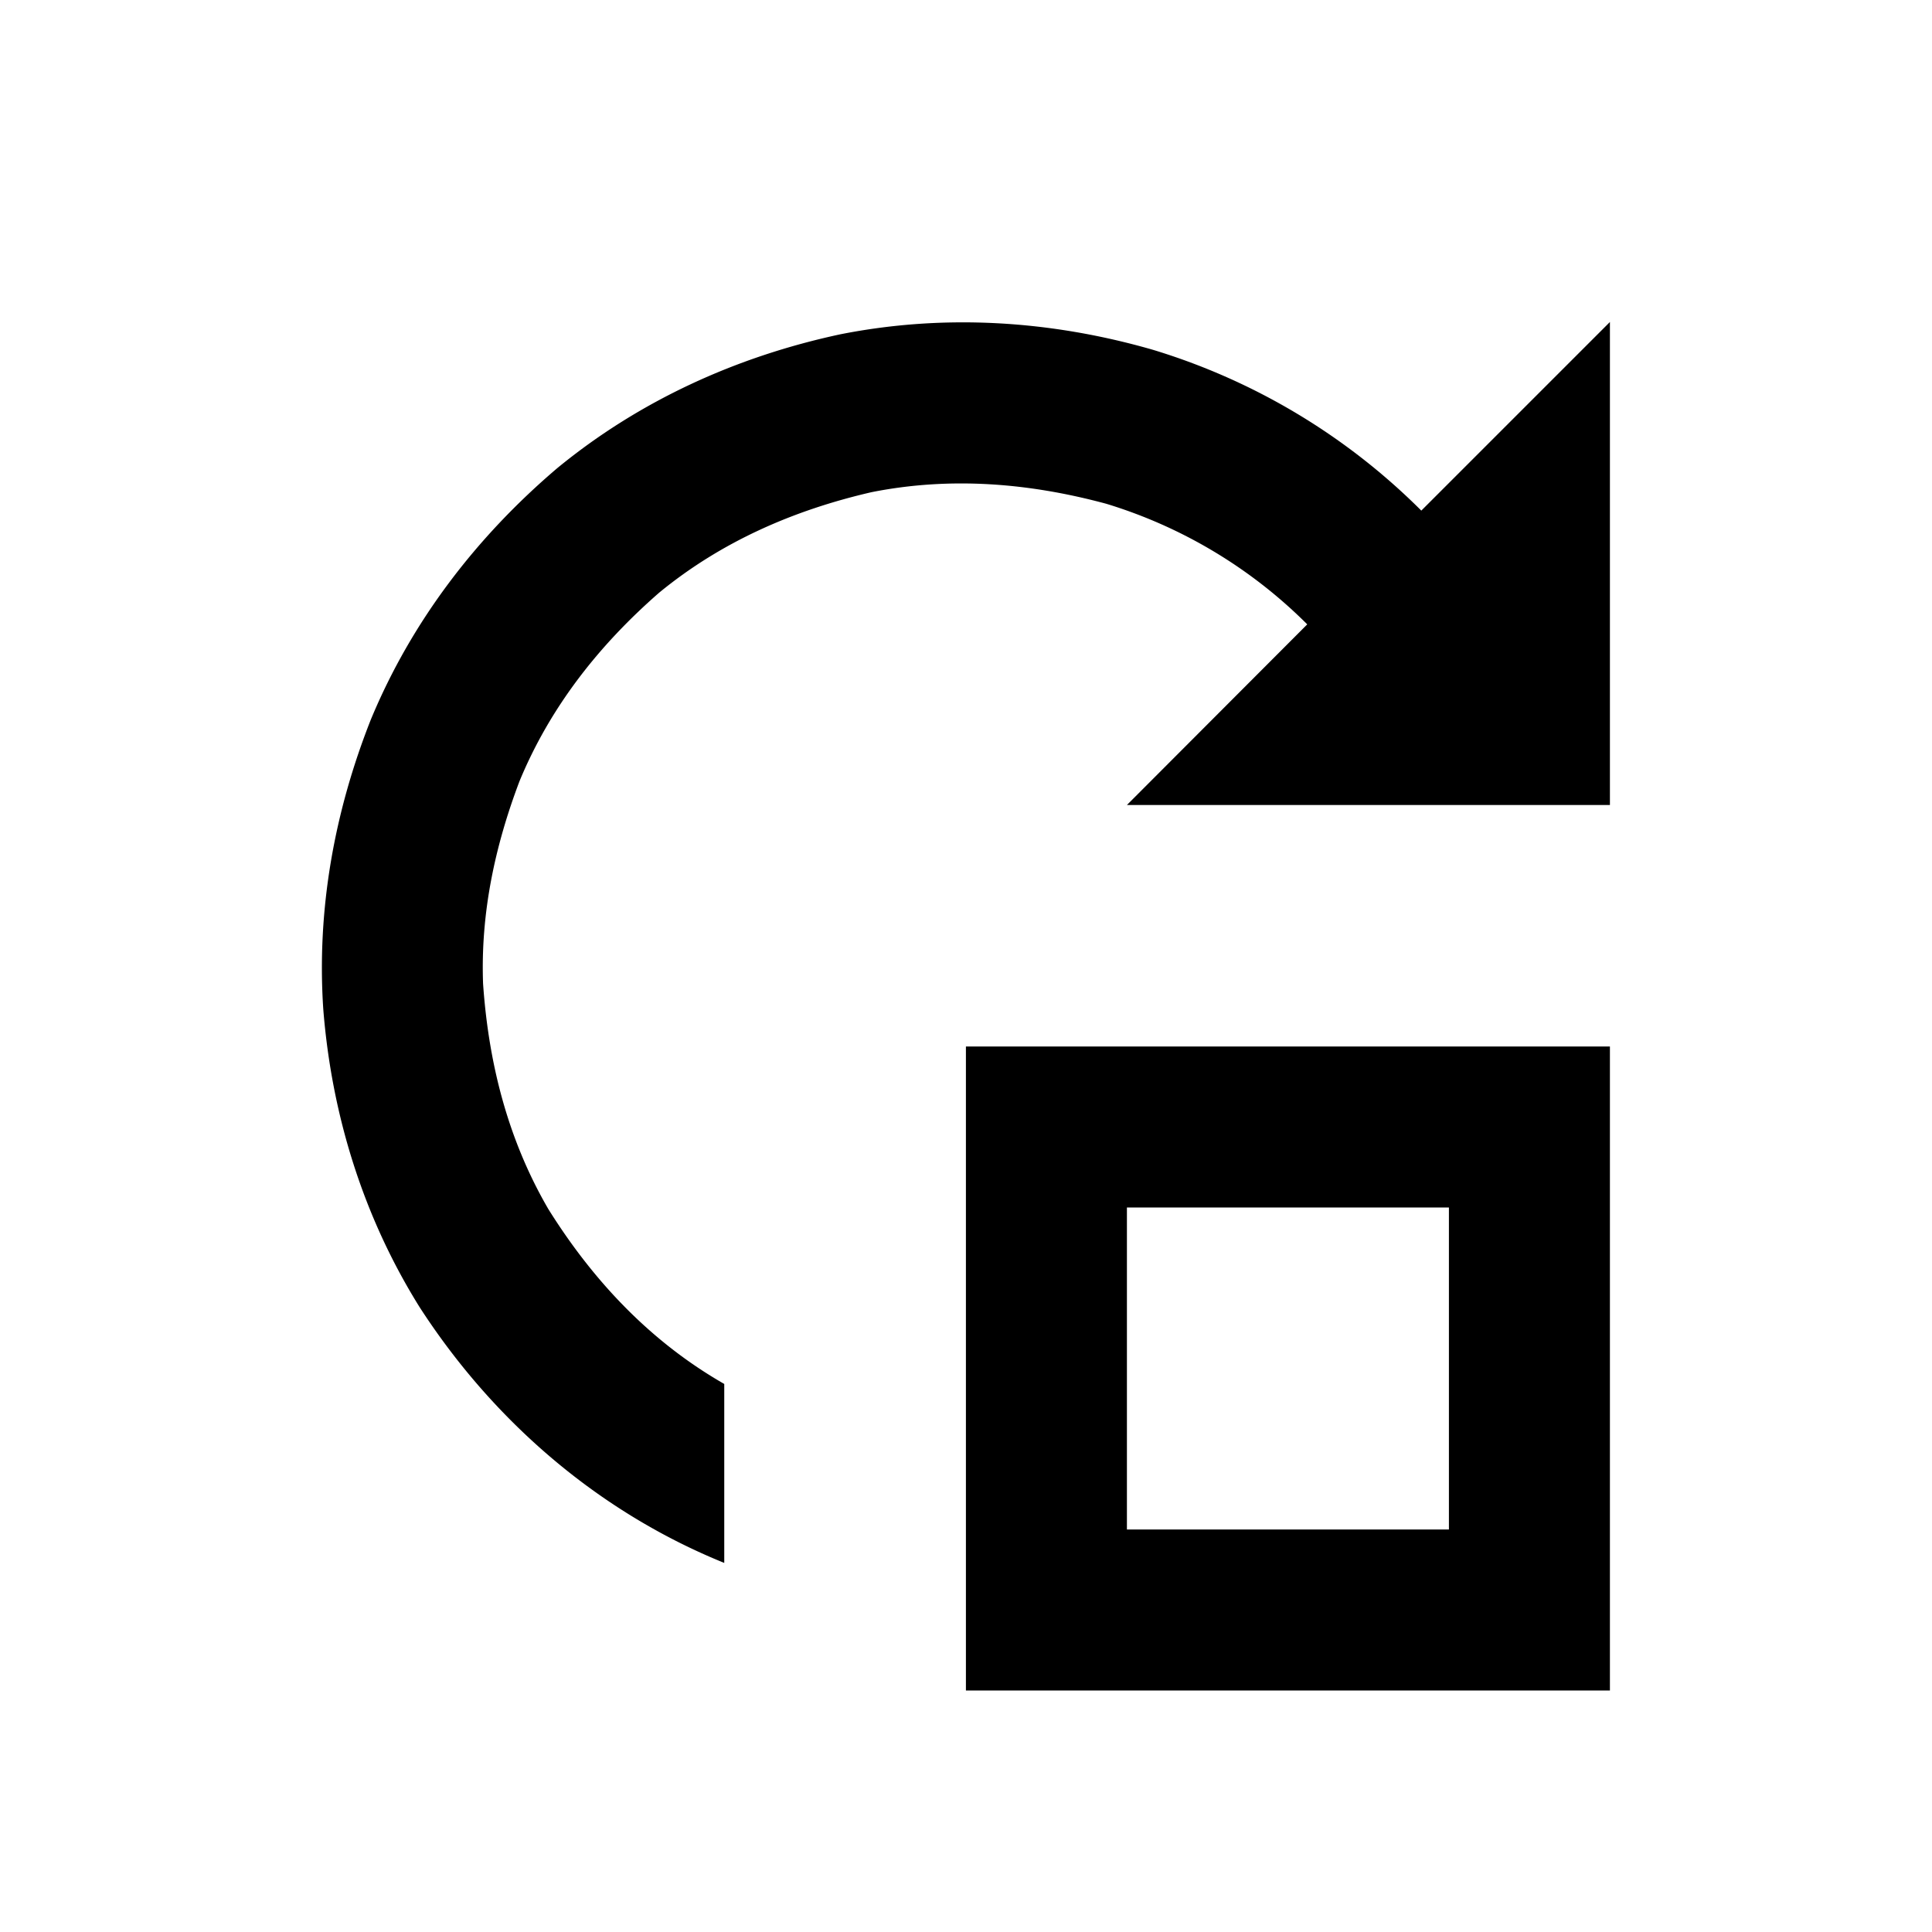 <svg viewBox="0 0 24 24" focusable="false" width="24" height="24" aria-hidden="true" class="svg-icon" xmlns="http://www.w3.org/2000/svg"><path d="M11.999 21h8v-8h-8v8zm6-2h-4v-4h4v4z" fill-rule="evenodd" clip-rule="evenodd"></path><path d="M17.656 6.343a8.001 8.001 0 0 0-3.335-1.998c-1.266-.365-2.587-.449-3.883-.192-1.288.276-2.493.823-3.515 1.662-1.004.854-1.809 1.901-2.316 3.123-.454 1.148-.674 2.364-.591 3.6.104 1.312.497 2.579 1.196 3.699.915 1.416 2.222 2.545 3.785 3.178v-2.223c-.917-.525-1.629-1.282-2.185-2.172-.503-.864-.743-1.812-.811-2.801-.032-.872.146-1.706.453-2.516.382-.923.989-1.691 1.736-2.342.773-.634 1.67-1.024 2.636-1.247.98-.195 1.956-.115 2.913.143a6.001 6.001 0 0 1 2.5 1.499L13.999 10h6V4L17.656 6.343z"></path></svg>
